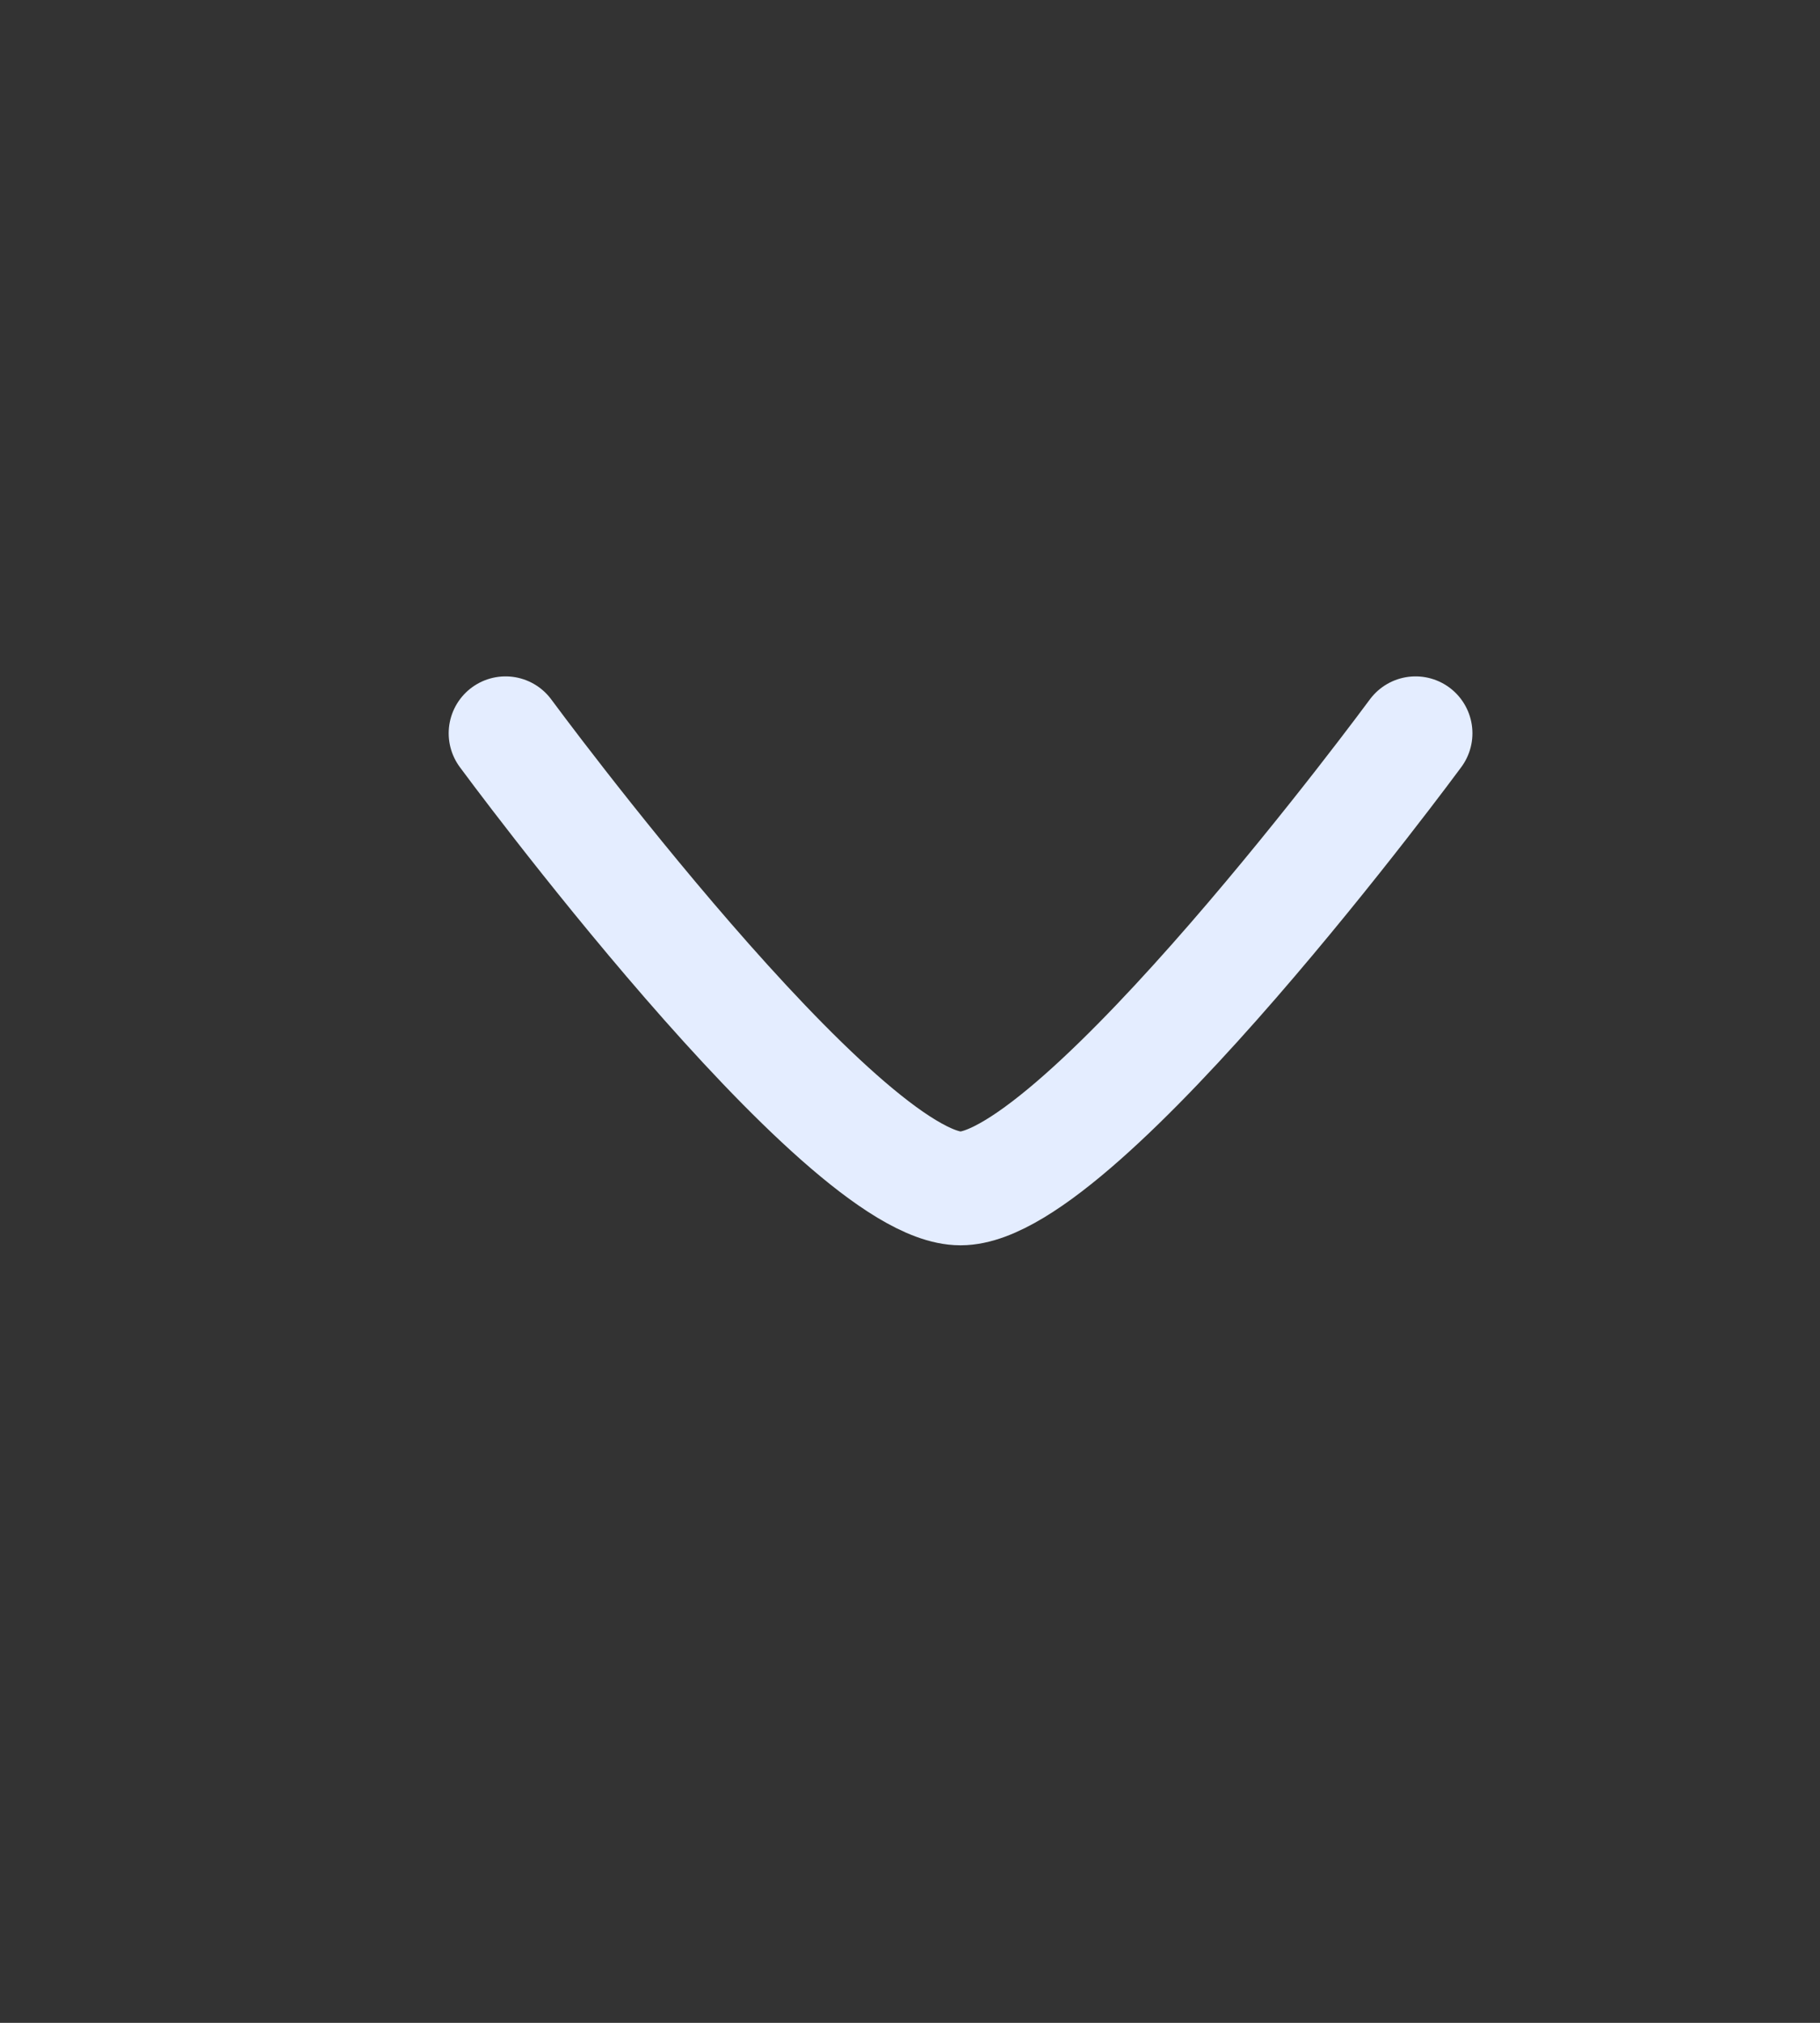 <svg width="18" height="20" viewBox="0 0 18 20" fill="none" xmlns="http://www.w3.org/2000/svg">
<rect x="0" y="0" width="18" height="20" fill="#333333" stroke="none"/>
<path d="M14 7.25C14 7.25 10.686 11.75 9.5 11.75C8.314 11.75 5 7.25 5 7.25" stroke="#E4EDFF" stroke-width="1.125" stroke-linecap="round" stroke-linejoin="round"/>
</svg>
